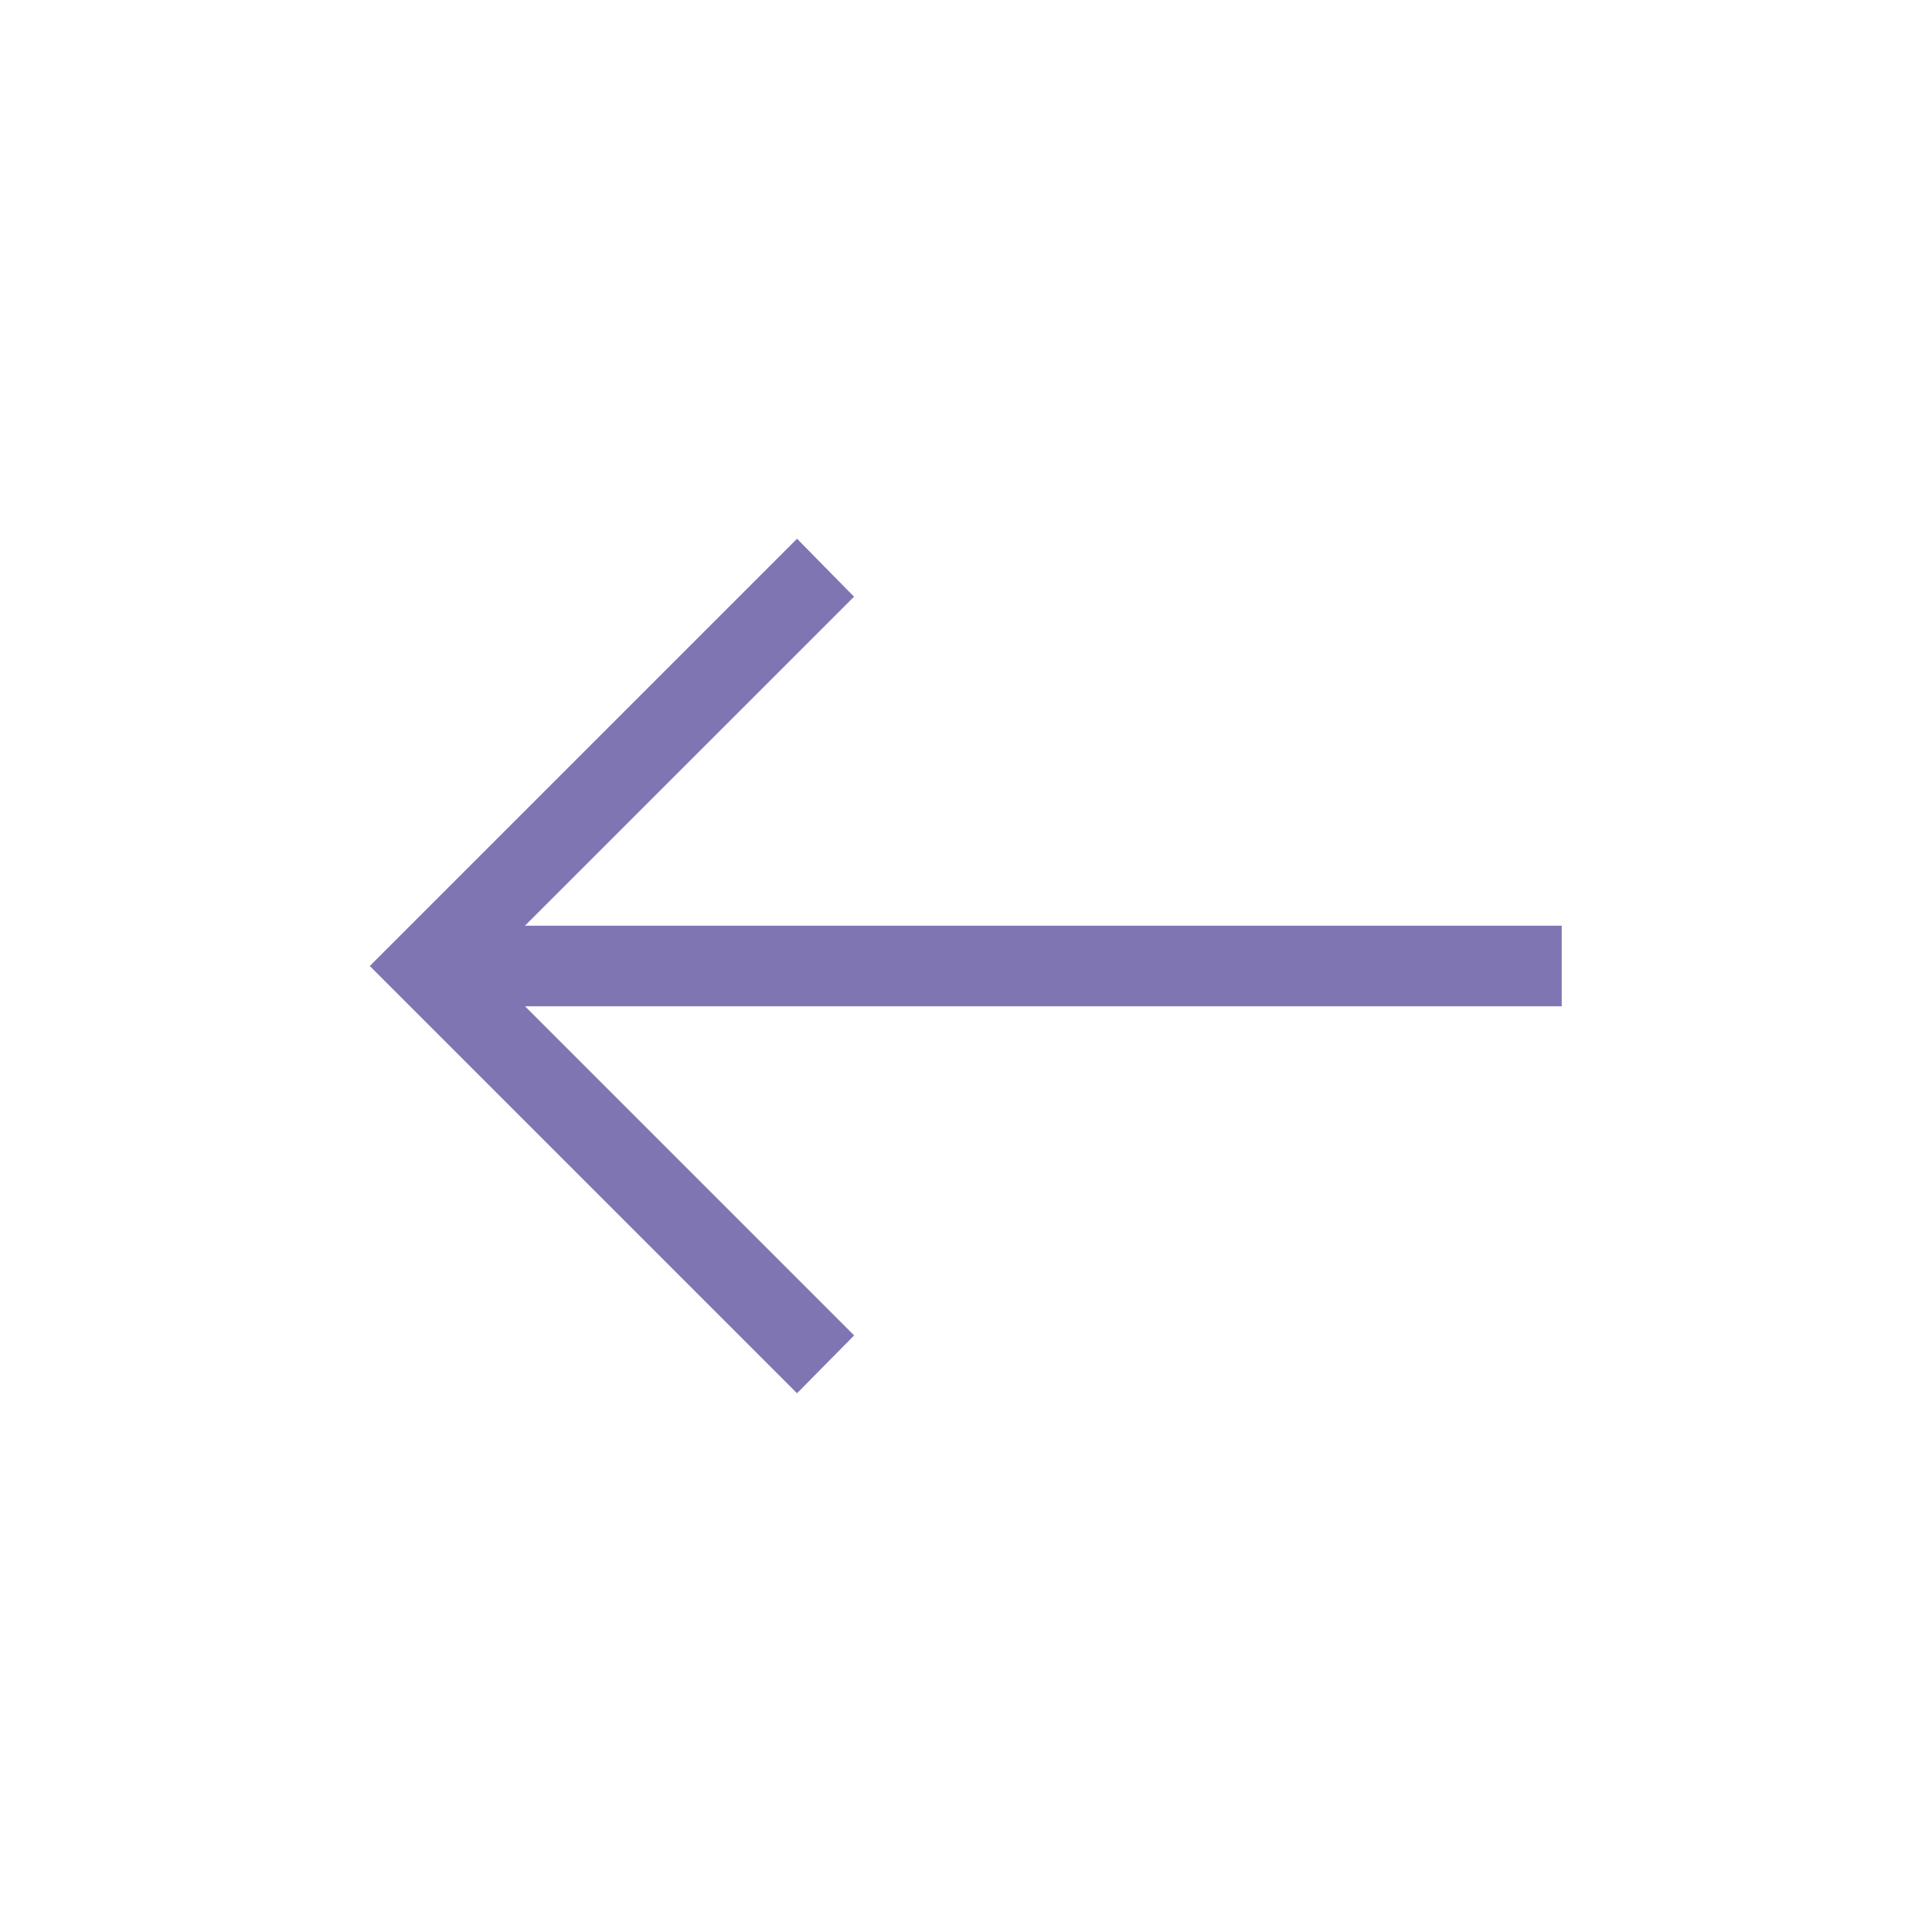 <svg width="20" height="20" viewBox="0 0 20 20" fill="none" xmlns="http://www.w3.org/2000/svg">
<path d="M8.251 14.423L3.828 10L8.251 5.577L8.841 6.177L5.434 9.583H16.167V10.417H5.435L8.842 13.824L8.251 14.423Z" fill="#8075B3"/>
</svg>
